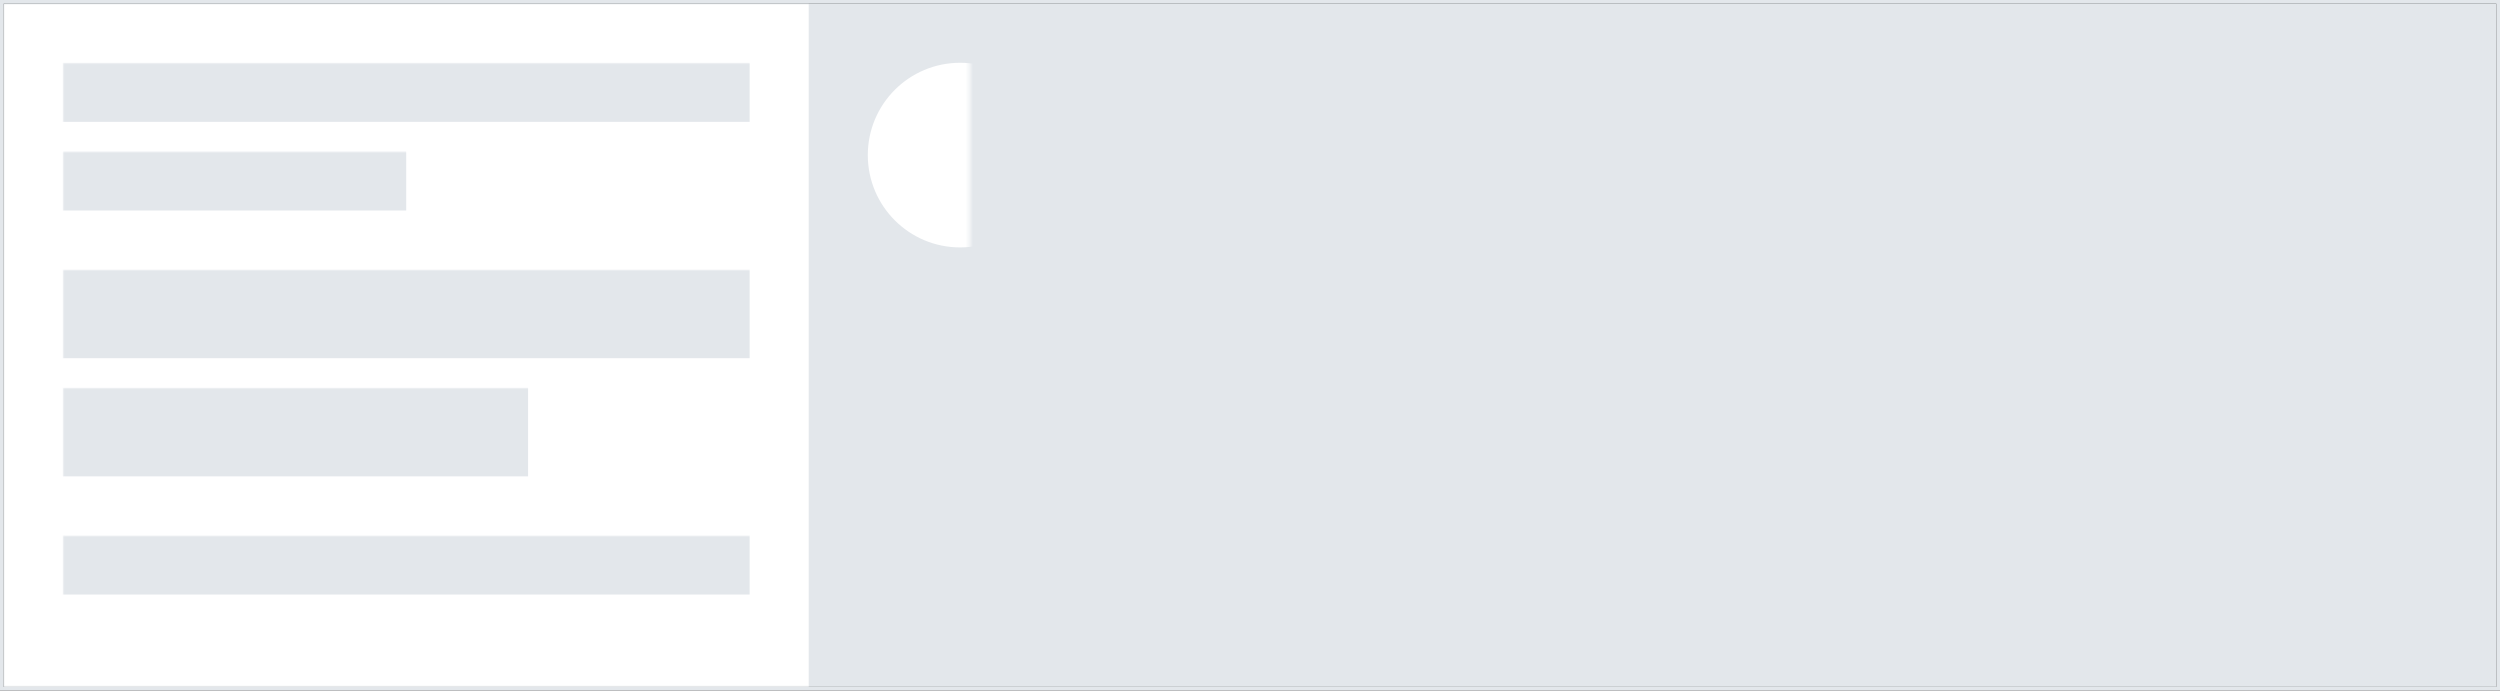 <?xml version="1.0" encoding="UTF-8"?>
<svg width="677px" height="187px" viewBox="0 0 677 187" version="1.1" xmlns="http://www.w3.org/2000/svg" xmlns:xlink="http://www.w3.org/1999/xlink">
    <rect x="0" y="0" width="677" height="187" fill="#333333" stroke="none"/>
    <!-- Generator: Sketch 48.2 (47327) - http://www.bohemiancoding.com/sketch -->
    <title>Group</title>
    <desc>Created with Sketch.</desc>
    <defs>
        <rect id="path-1" x="0" y="0" width="675" height="185"></rect>
    </defs>
    <g id="Page-1" stroke="none" stroke-width="1" fill="none" fill-rule="evenodd">
        <g id="Group" transform="translate(1, 1)">
            <mask id="mask-2" fill="white">
                <use xlink:href="#path-1"></use>
            </mask>
            <g id="Rectangle">
                <use fill="#E3E7EB" fill-rule="evenodd" xlink:href="#path-1"></use>
                <rect stroke="#E3E7EB" stroke-width="1" x="-0.5" y="-0.5" width="676" height="186"></rect>
            </g>
            <rect id="Rectangle" fill="#FFFFFF" mask="url(#mask-2)" x="0" y="0" width="218" height="185"></rect>
            <circle id="Oval" fill="#FFFFFF" mask="url(#mask-2)" cx="259" cy="41" r="25"></circle>
            <rect id="Rectangle-2" fill="#E3E7EB" mask="url(#mask-2)" x="16" y="16" width="186" height="16"></rect>
            <rect id="Rectangle-2" fill="#E3E7EB" mask="url(#mask-2)" x="16" y="40" width="93" height="16"></rect>
            <rect id="Rectangle-2" fill="#E3E7EB" mask="url(#mask-2)" x="16" y="144" width="186" height="16"></rect>
            <rect id="Rectangle-2" fill="#E3E7EB" mask="url(#mask-2)" x="16" y="72" width="186" height="24"></rect>
            <rect id="Rectangle-2" fill="#E3E7EB" mask="url(#mask-2)" x="16" y="104" width="126" height="24"></rect>
        </g>
    </g>
</svg>